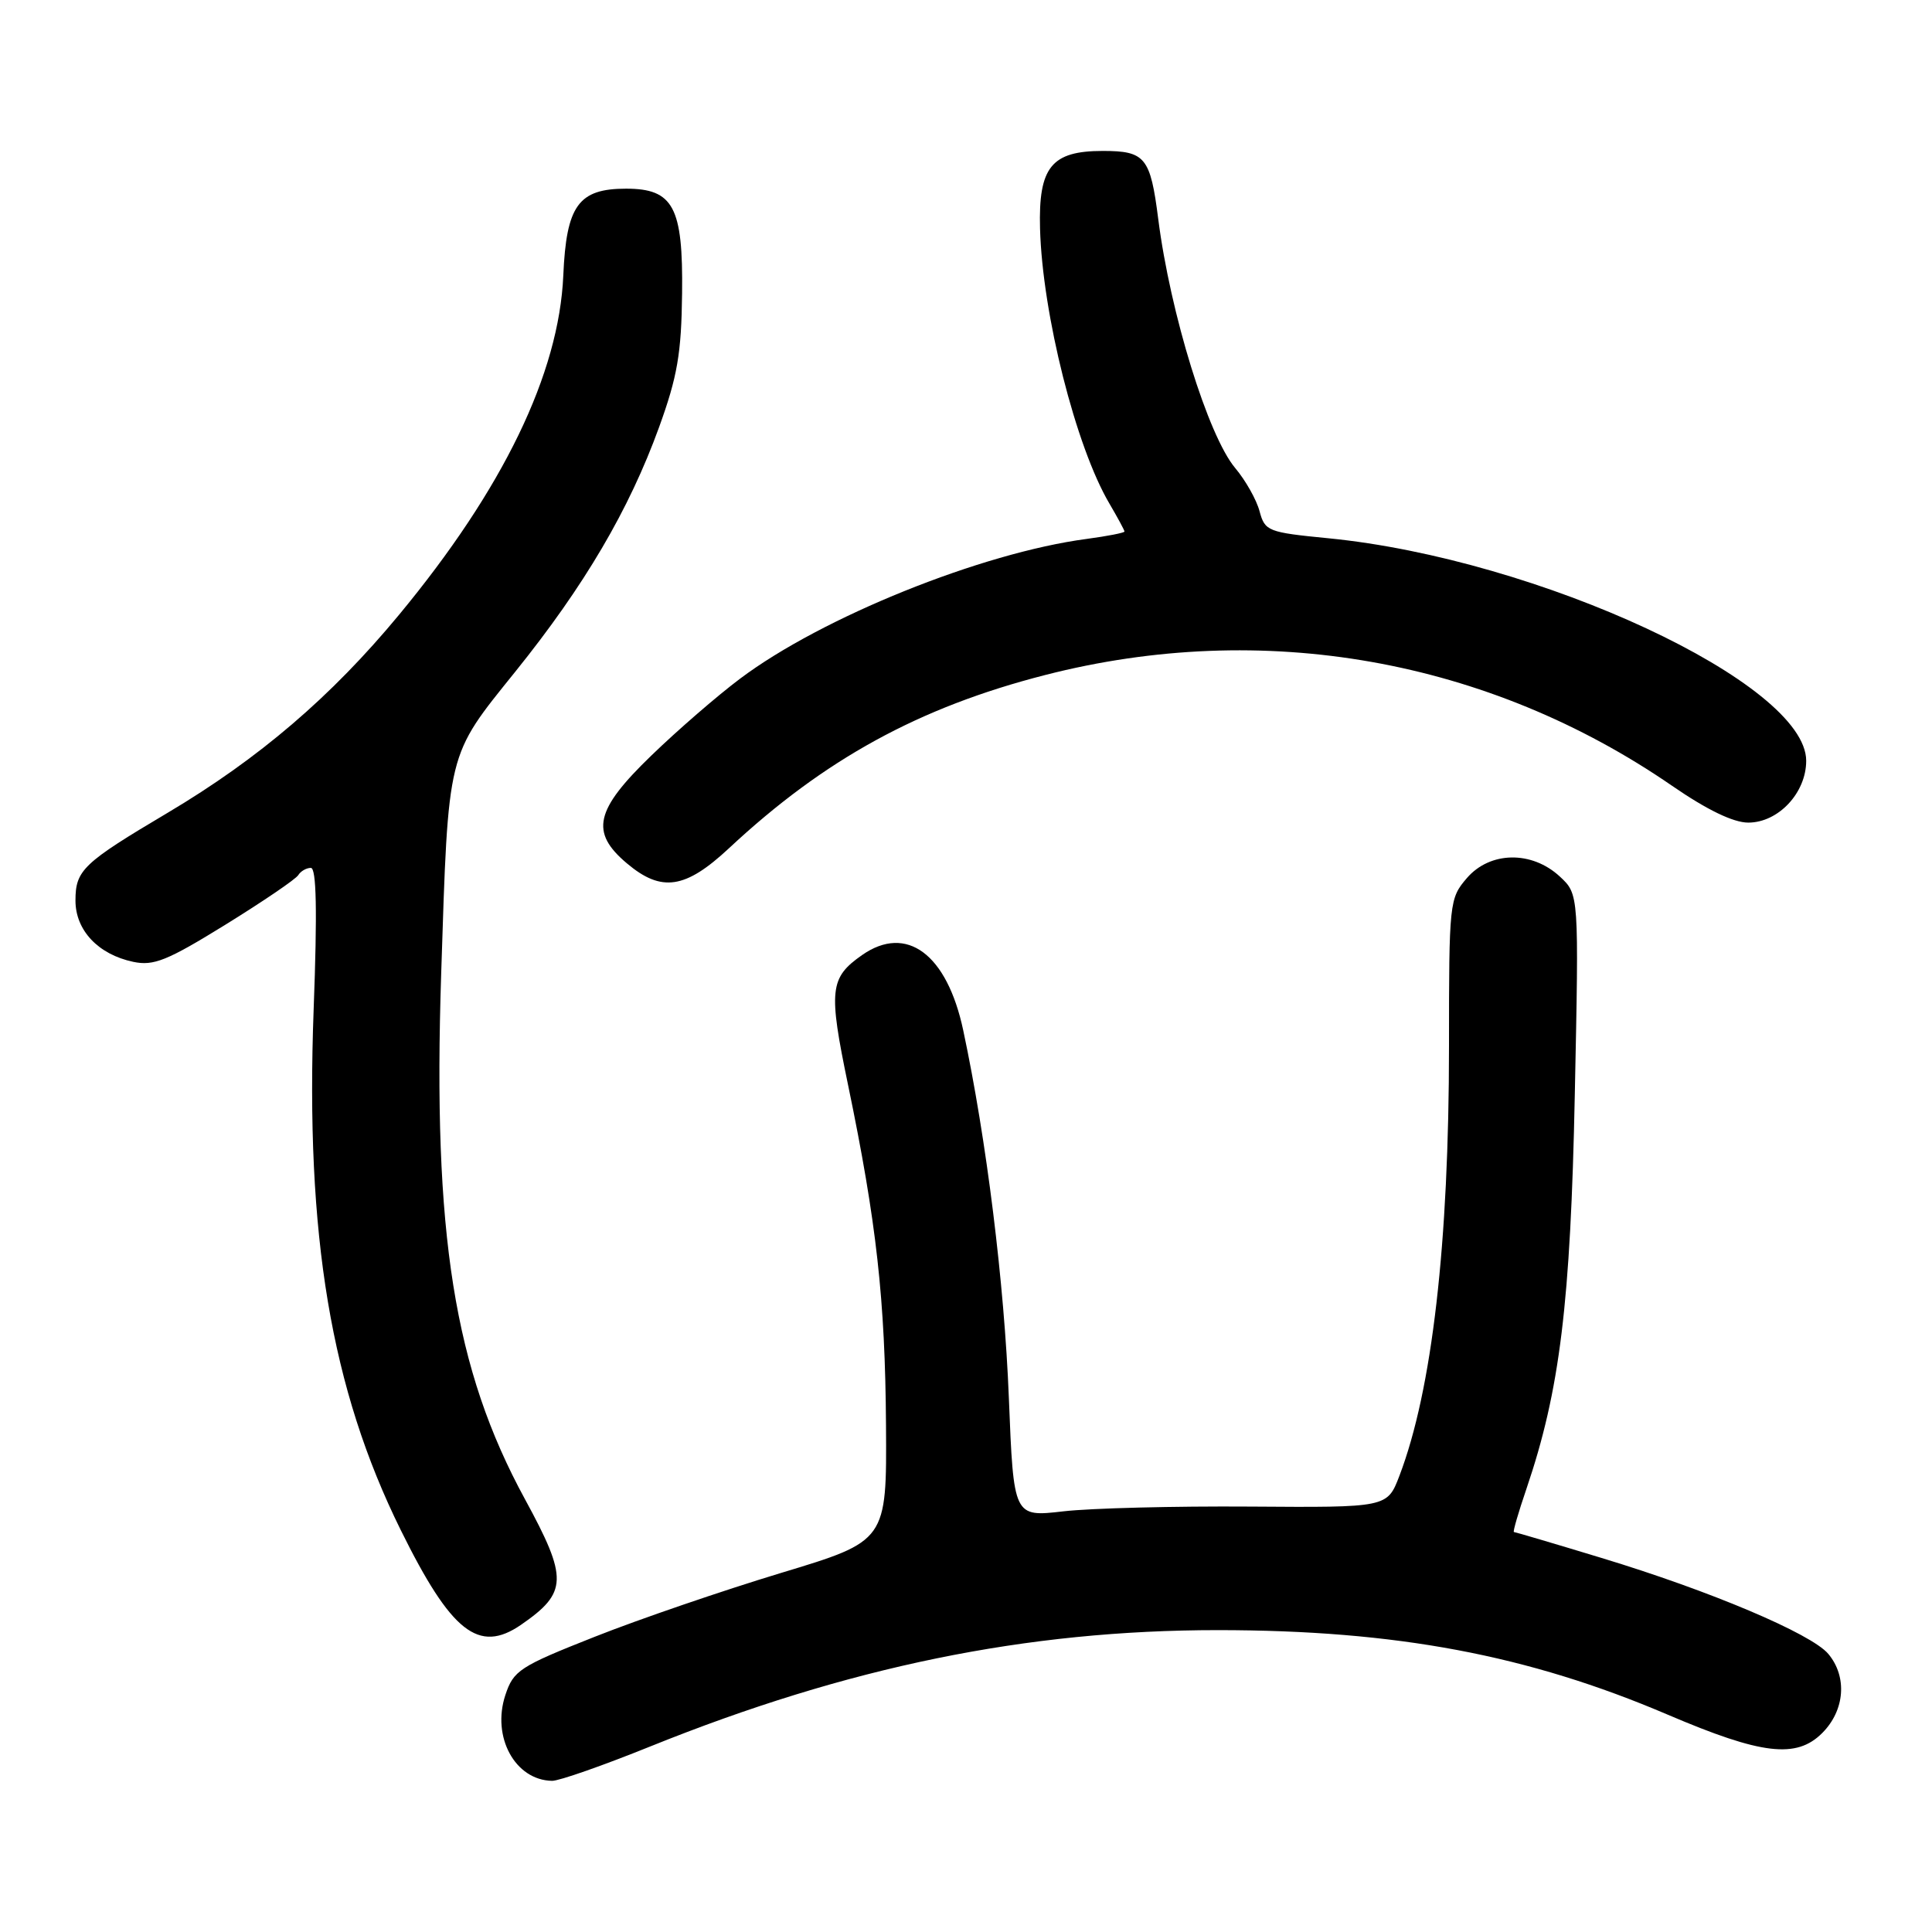 <?xml version="1.0" encoding="UTF-8" standalone="no"?>
<!DOCTYPE svg PUBLIC "-//W3C//DTD SVG 1.1//EN" "http://www.w3.org/Graphics/SVG/1.1/DTD/svg11.dtd" >
<svg xmlns="http://www.w3.org/2000/svg" xmlns:xlink="http://www.w3.org/1999/xlink" version="1.1" viewBox="0 0 256 256">
 <g >
 <path fill="currentColor"
d=" M 86.15 231.42 C 112.36 220.85 136.03 216.00 161.38 216.00 C 185.01 216.01 202.46 219.29 221.00 227.21 C 233.43 232.52 238.03 233.06 241.45 229.64 C 244.46 226.63 244.80 222.17 242.25 219.14 C 240.00 216.47 226.59 210.79 212.19 206.43 C 205.97 204.54 200.75 203.00 200.60 203.00 C 200.44 203.00 201.19 200.41 202.27 197.25 C 206.69 184.24 208.11 172.69 208.67 145.00 C 209.22 118.50 209.22 118.50 206.69 116.15 C 202.97 112.70 197.44 112.79 194.37 116.35 C 192.05 119.05 192.00 119.53 192.00 138.60 C 192.00 164.79 189.76 184.21 185.43 195.55 C 183.82 199.76 183.82 199.76 165.66 199.63 C 155.67 199.56 144.53 199.84 140.90 200.26 C 134.31 201.02 134.31 201.02 133.68 185.26 C 133.08 170.03 130.72 151.01 127.63 136.51 C 125.48 126.41 120.12 122.43 114.23 126.55 C 109.93 129.56 109.76 131.18 112.37 143.75 C 116.15 161.98 117.29 172.22 117.40 188.85 C 117.50 204.19 117.50 204.19 103.50 208.42 C 95.80 210.75 84.69 214.55 78.81 216.88 C 68.84 220.82 68.04 221.34 66.96 224.61 C 65.13 230.16 68.25 235.88 73.15 235.97 C 74.06 235.99 79.91 233.94 86.15 231.42 Z  M 69.03 215.30 C 75.23 211.02 75.29 209.17 69.56 198.65 C 60.17 181.41 57.33 163.57 58.46 129.00 C 59.42 99.28 59.17 100.32 68.28 89.00 C 77.45 77.61 83.36 67.55 87.33 56.61 C 89.76 49.90 90.29 46.83 90.38 38.86 C 90.52 27.43 89.22 25.00 82.96 25.00 C 76.65 25.00 75.04 27.23 74.64 36.50 C 74.07 49.51 66.67 64.80 52.87 81.47 C 43.89 92.32 34.30 100.52 22.23 107.69 C 10.99 114.36 10.00 115.30 10.00 119.33 C 10.00 123.27 13.01 126.47 17.66 127.45 C 20.36 128.02 22.16 127.29 29.88 122.52 C 34.86 119.44 39.20 116.49 39.52 115.96 C 39.85 115.43 40.60 115.00 41.19 115.00 C 41.93 115.00 42.05 120.68 41.56 133.75 C 40.45 163.74 43.85 184.02 53.10 202.74 C 59.79 216.28 63.43 219.15 69.03 215.30 Z  M 96.58 112.41 C 109.22 100.61 121.78 93.72 138.50 89.44 C 167.36 82.04 197.15 87.31 221.57 104.13 C 226.18 107.31 229.68 109.00 231.65 109.00 C 235.64 109.00 239.33 105.06 239.33 100.81 C 239.33 90.56 203.89 74.06 175.99 71.32 C 168.00 70.54 167.61 70.38 166.90 67.75 C 166.50 66.23 165.05 63.66 163.68 62.03 C 160.08 57.76 155.06 41.49 153.47 29.00 C 152.43 20.84 151.75 20.00 146.12 20.00 C 139.32 20.00 137.59 22.14 137.81 30.28 C 138.12 41.60 142.55 59.19 147.01 66.74 C 148.10 68.60 149.00 70.26 149.00 70.43 C 149.00 70.60 146.74 71.04 143.99 71.41 C 130.07 73.25 108.89 81.79 98.06 89.93 C 95.07 92.17 89.78 96.75 86.31 100.11 C 78.83 107.33 78.16 110.28 83.08 114.41 C 87.65 118.26 90.81 117.79 96.58 112.41 Z "/>
</g>
</svg>